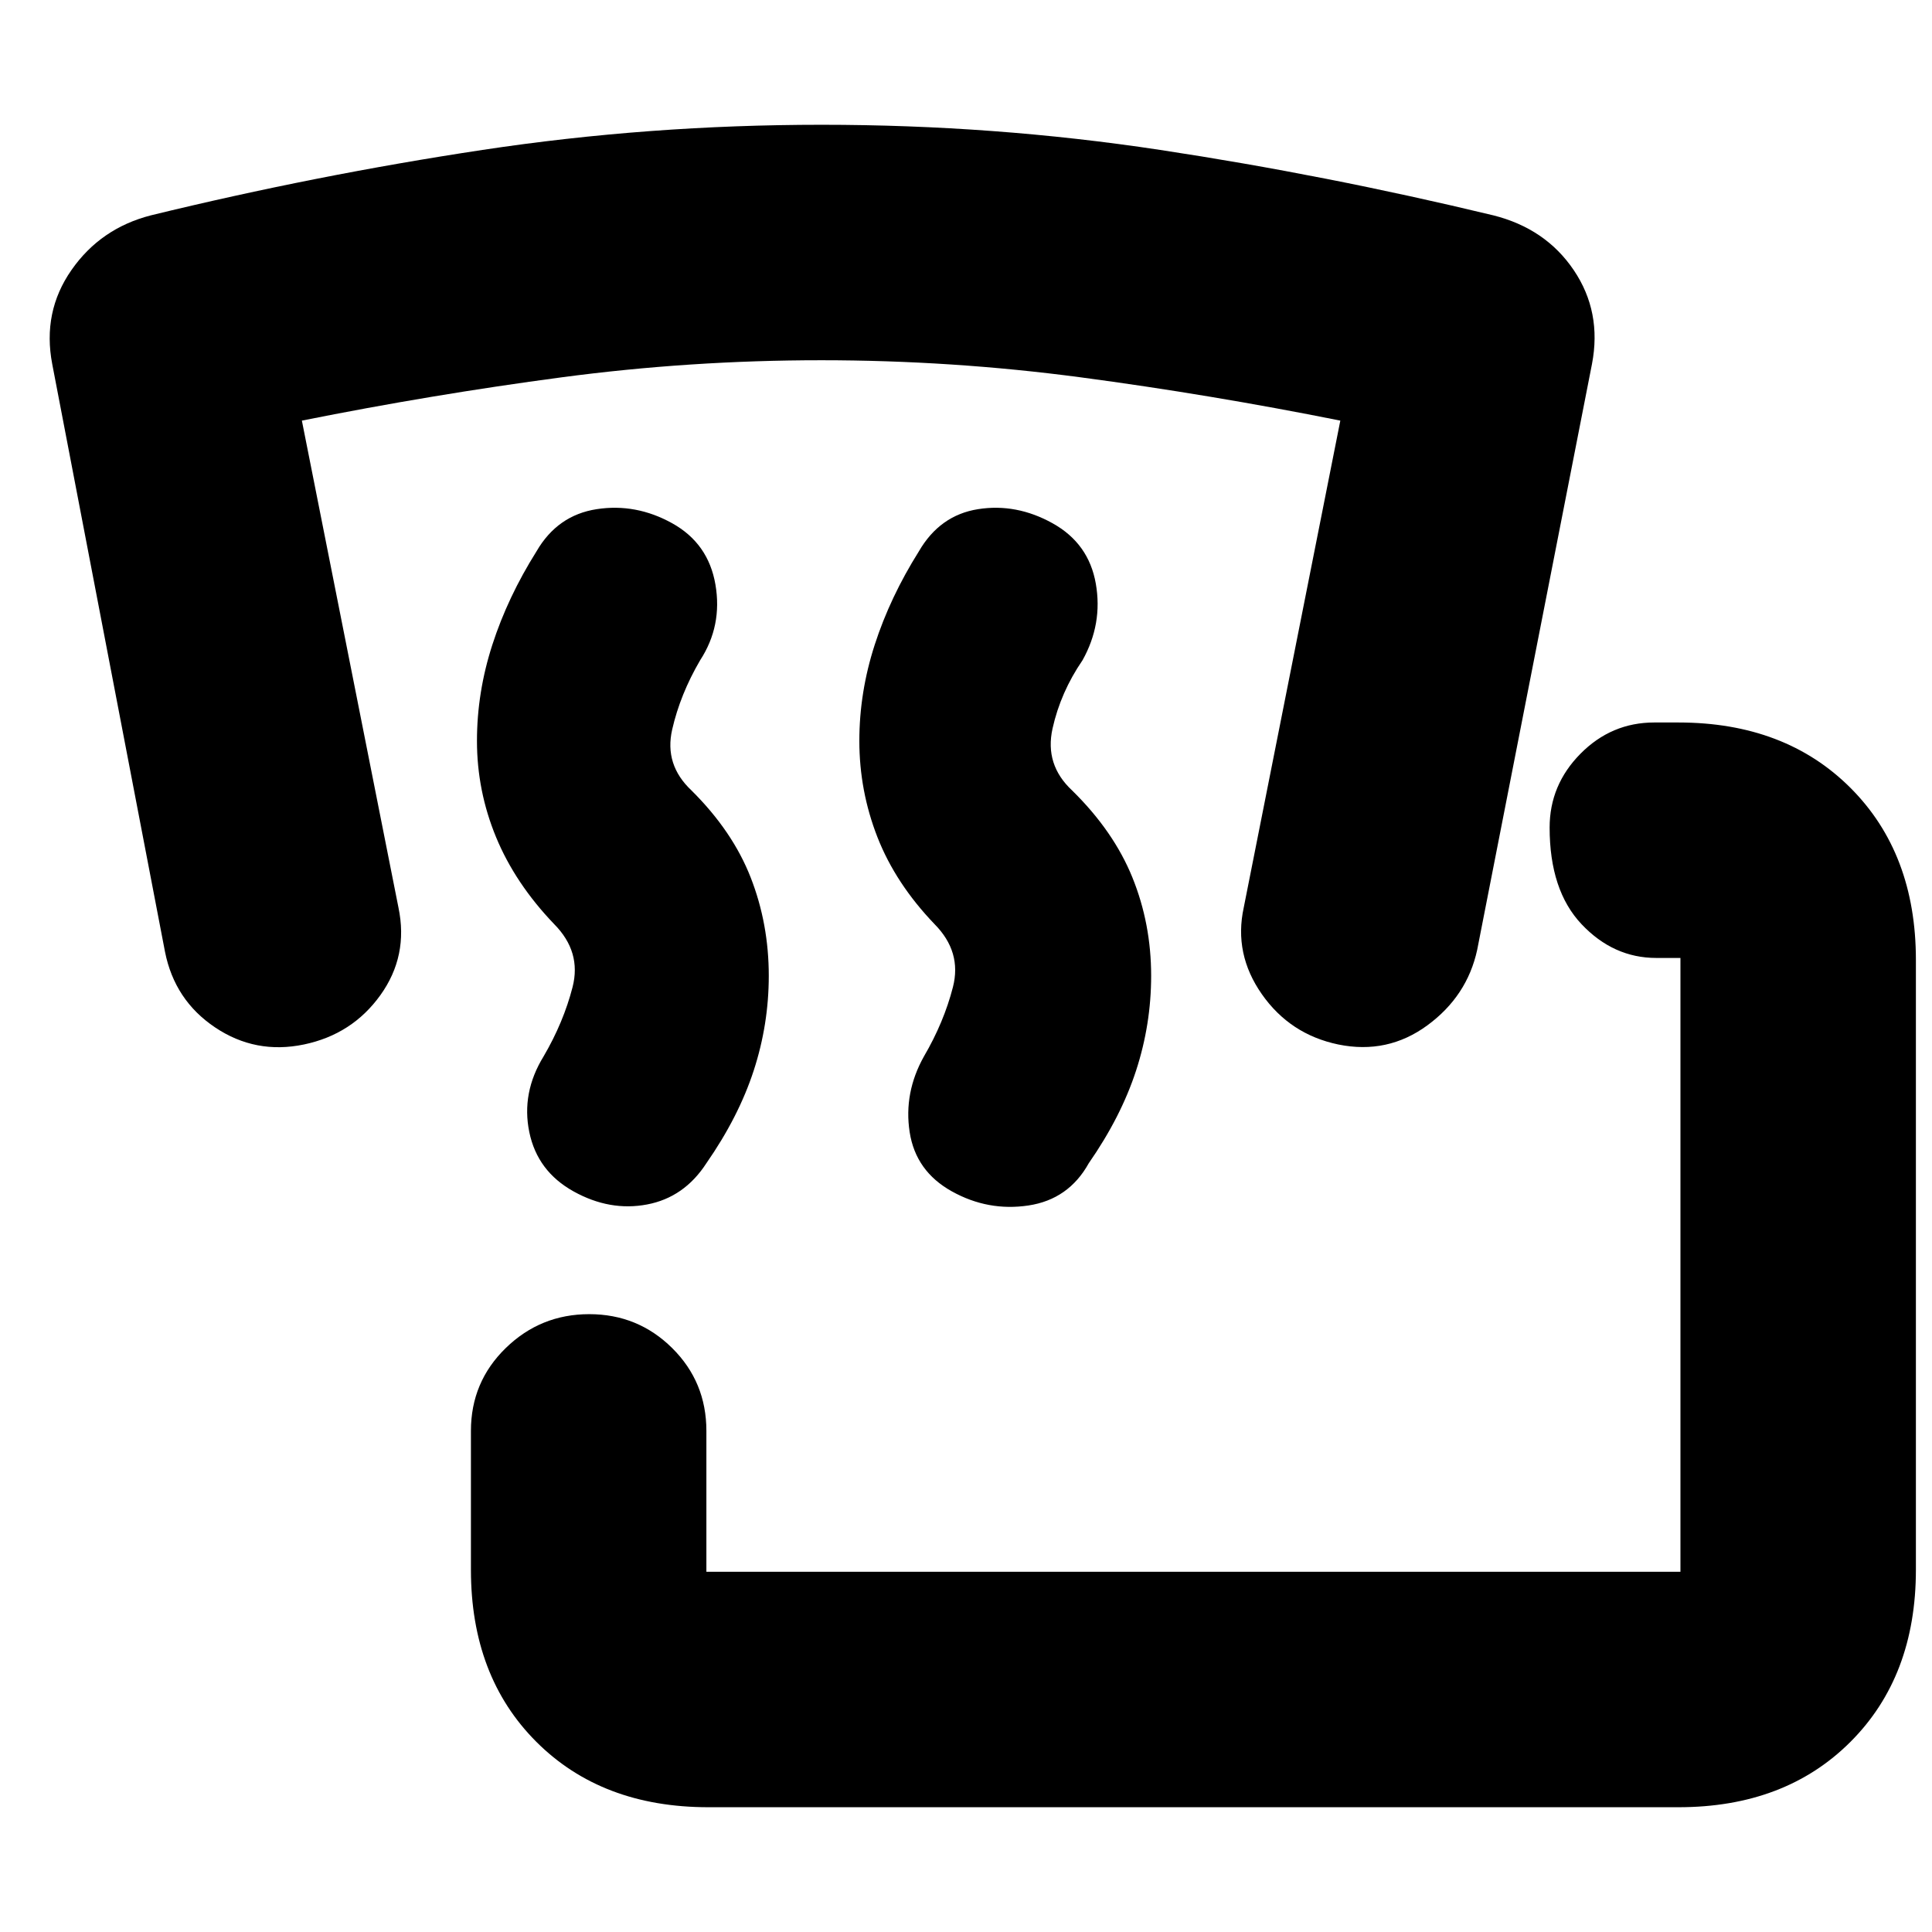<svg xmlns="http://www.w3.org/2000/svg" height="20" viewBox="0 -960 960 960" width="20"><path d="M352-62q-53 0-85.5-32.5T234-180v-69q0-24.3 17.29-41.15Q268.58-307 292.79-307T334-290.15q17 16.85 17 41.15v70h484v-305h-12q-21.3 0-37.15-16.79-15.85-16.79-15.85-48 0-21.21 15.35-36.71T822-601h12q53 0 85.5 32.5T952-483v303q0 53-32.5 85.5T834-62H352Zm-67-306q-18-10-22-29.5t7.1-37.57Q280-452 284.5-469.5t-9.09-31.26Q256-521 246.5-544q-9.5-23-9.5-47.86 0-24.14 7.65-47.78 7.64-23.64 21.93-46.39Q277-704 296.5-707t37.5 7q18 10 21.5 30.5t-7.6 37.57Q338-615 334-597.5t9.59 30.26Q364-547 373-524q9 23 9 48.86 0 24.14-7.5 47.14T351-382q-11 17-29.5 20.5T285-368Zm188 0q-18-10-21-29.5t7.1-37.57Q469-452 473.5-469.5t-9.09-31.26Q445-521 436-544q-9-23-9-47.86 0-24.14 7.65-47.78 7.64-23.64 21.93-46.39Q467-704 486-707t37 7q18 10 21.5 30t-6.6 38.07Q527-616 523-598t9.74 30.78q20.62 20.25 29.94 43.23Q572-501 572-475.14q0 24.14-7.5 47.14T541-382q-10 18-30 21t-38-7Zm-64.98-413Q343-781 279-772.5 215-764 150-751l48 242q5 24-9 43.5T151-441q-24 5-44.1-8.47T82-487L25.95-779.11Q21-805 35.49-825.79 49.97-846.59 75-853q82-20 164.75-32.5 82.74-12.5 168.5-12.5 85.75 0 168.25 12.5T742-853q26.03 6.53 40.01 27.26Q796-805 791.05-779.16L734-488q-5 23-24.77 37.5Q689.45-436 665-441q-24-5-38-25t-9-43l48-242q-65-13-128.98-21.5-63.98-8.5-129-8.5Z"/></svg>